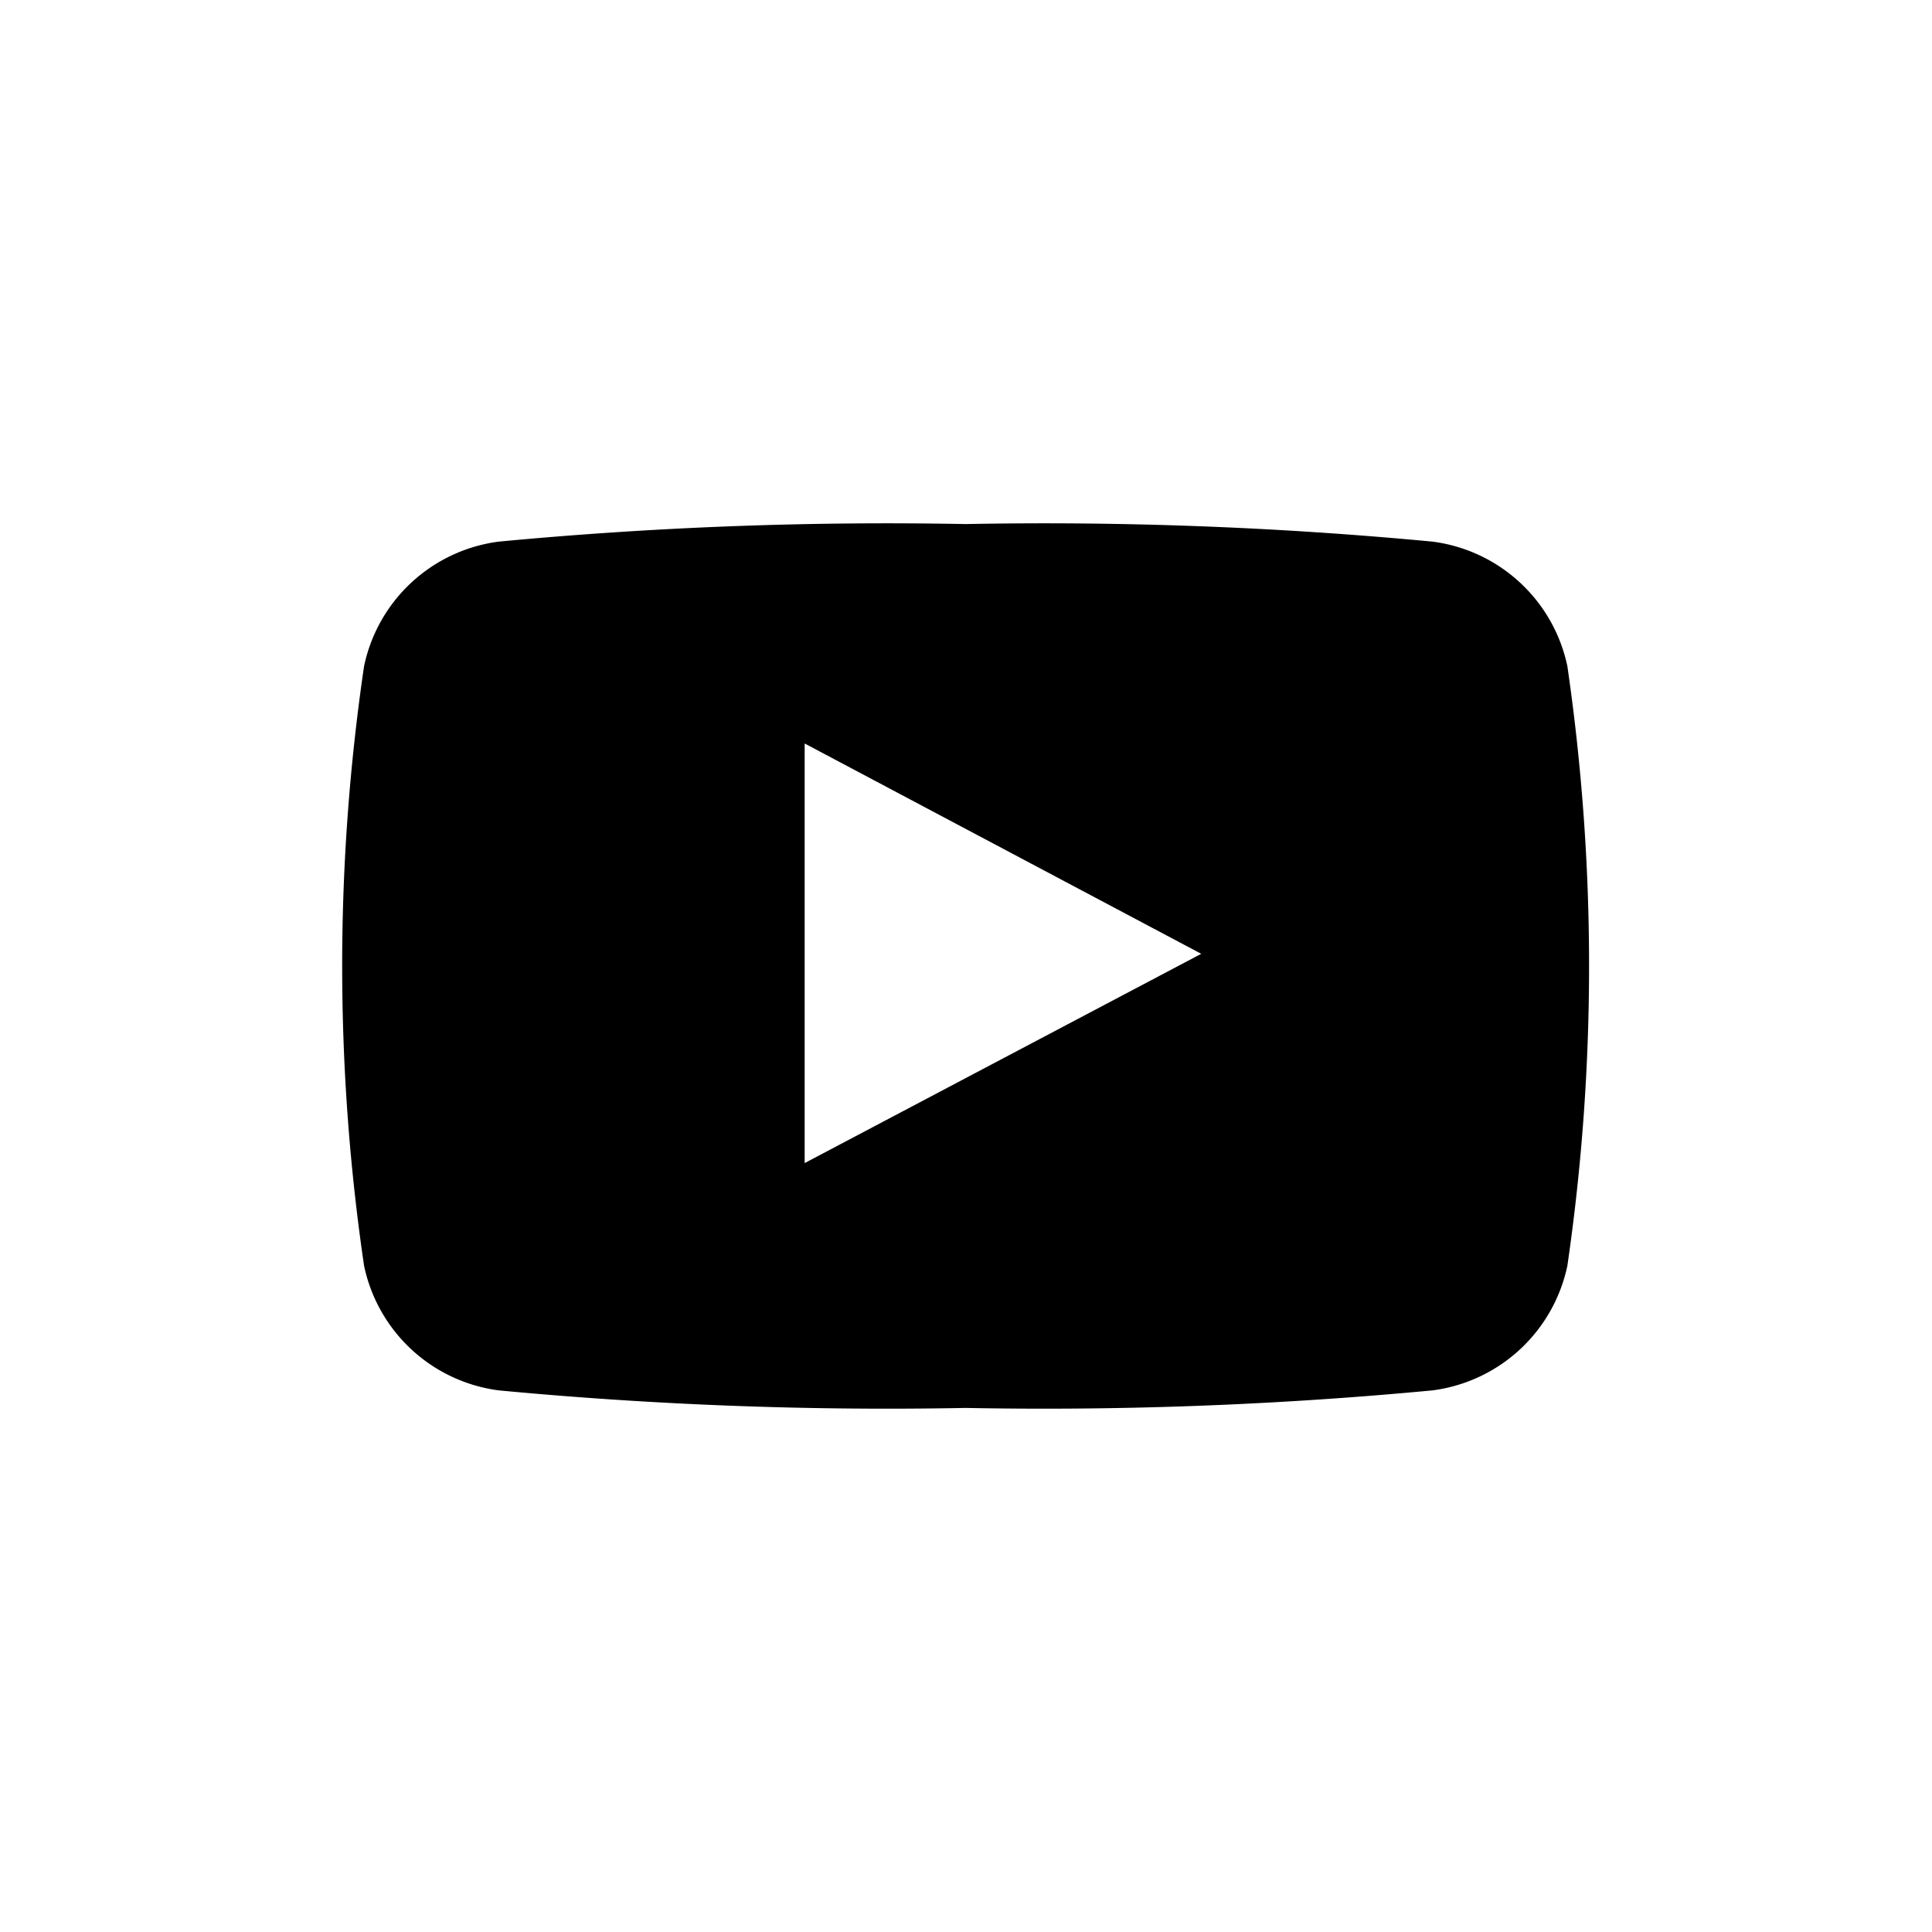 <svg xmlns="http://www.w3.org/2000/svg" viewBox="0 0 24.003 24.002">
  <defs/>
  <path d="M6.197 17.274a51.272 51.272 0 005.8.218 51.264 51.264 0 005.8-.218 1.971 1.971 0 001.676-1.549 25.87 25.87 0 000-7.448 1.97 1.97 0 00-1.676-1.548 51.235 51.235 0 00-5.8-.218 51.259 51.259 0 00-5.8.218 1.968 1.968 0 00-1.674 1.548 25.643 25.643 0 000 7.448 1.969 1.969 0 001.674 1.549zm3.8-8.037l4.927 2.613-4.927 2.6zm0 0"/>
  <path fill="none" d="M0 0v24h24V0zm22.518 22.518H1.485V1.485h21.033zm0 0"/>
</svg>
